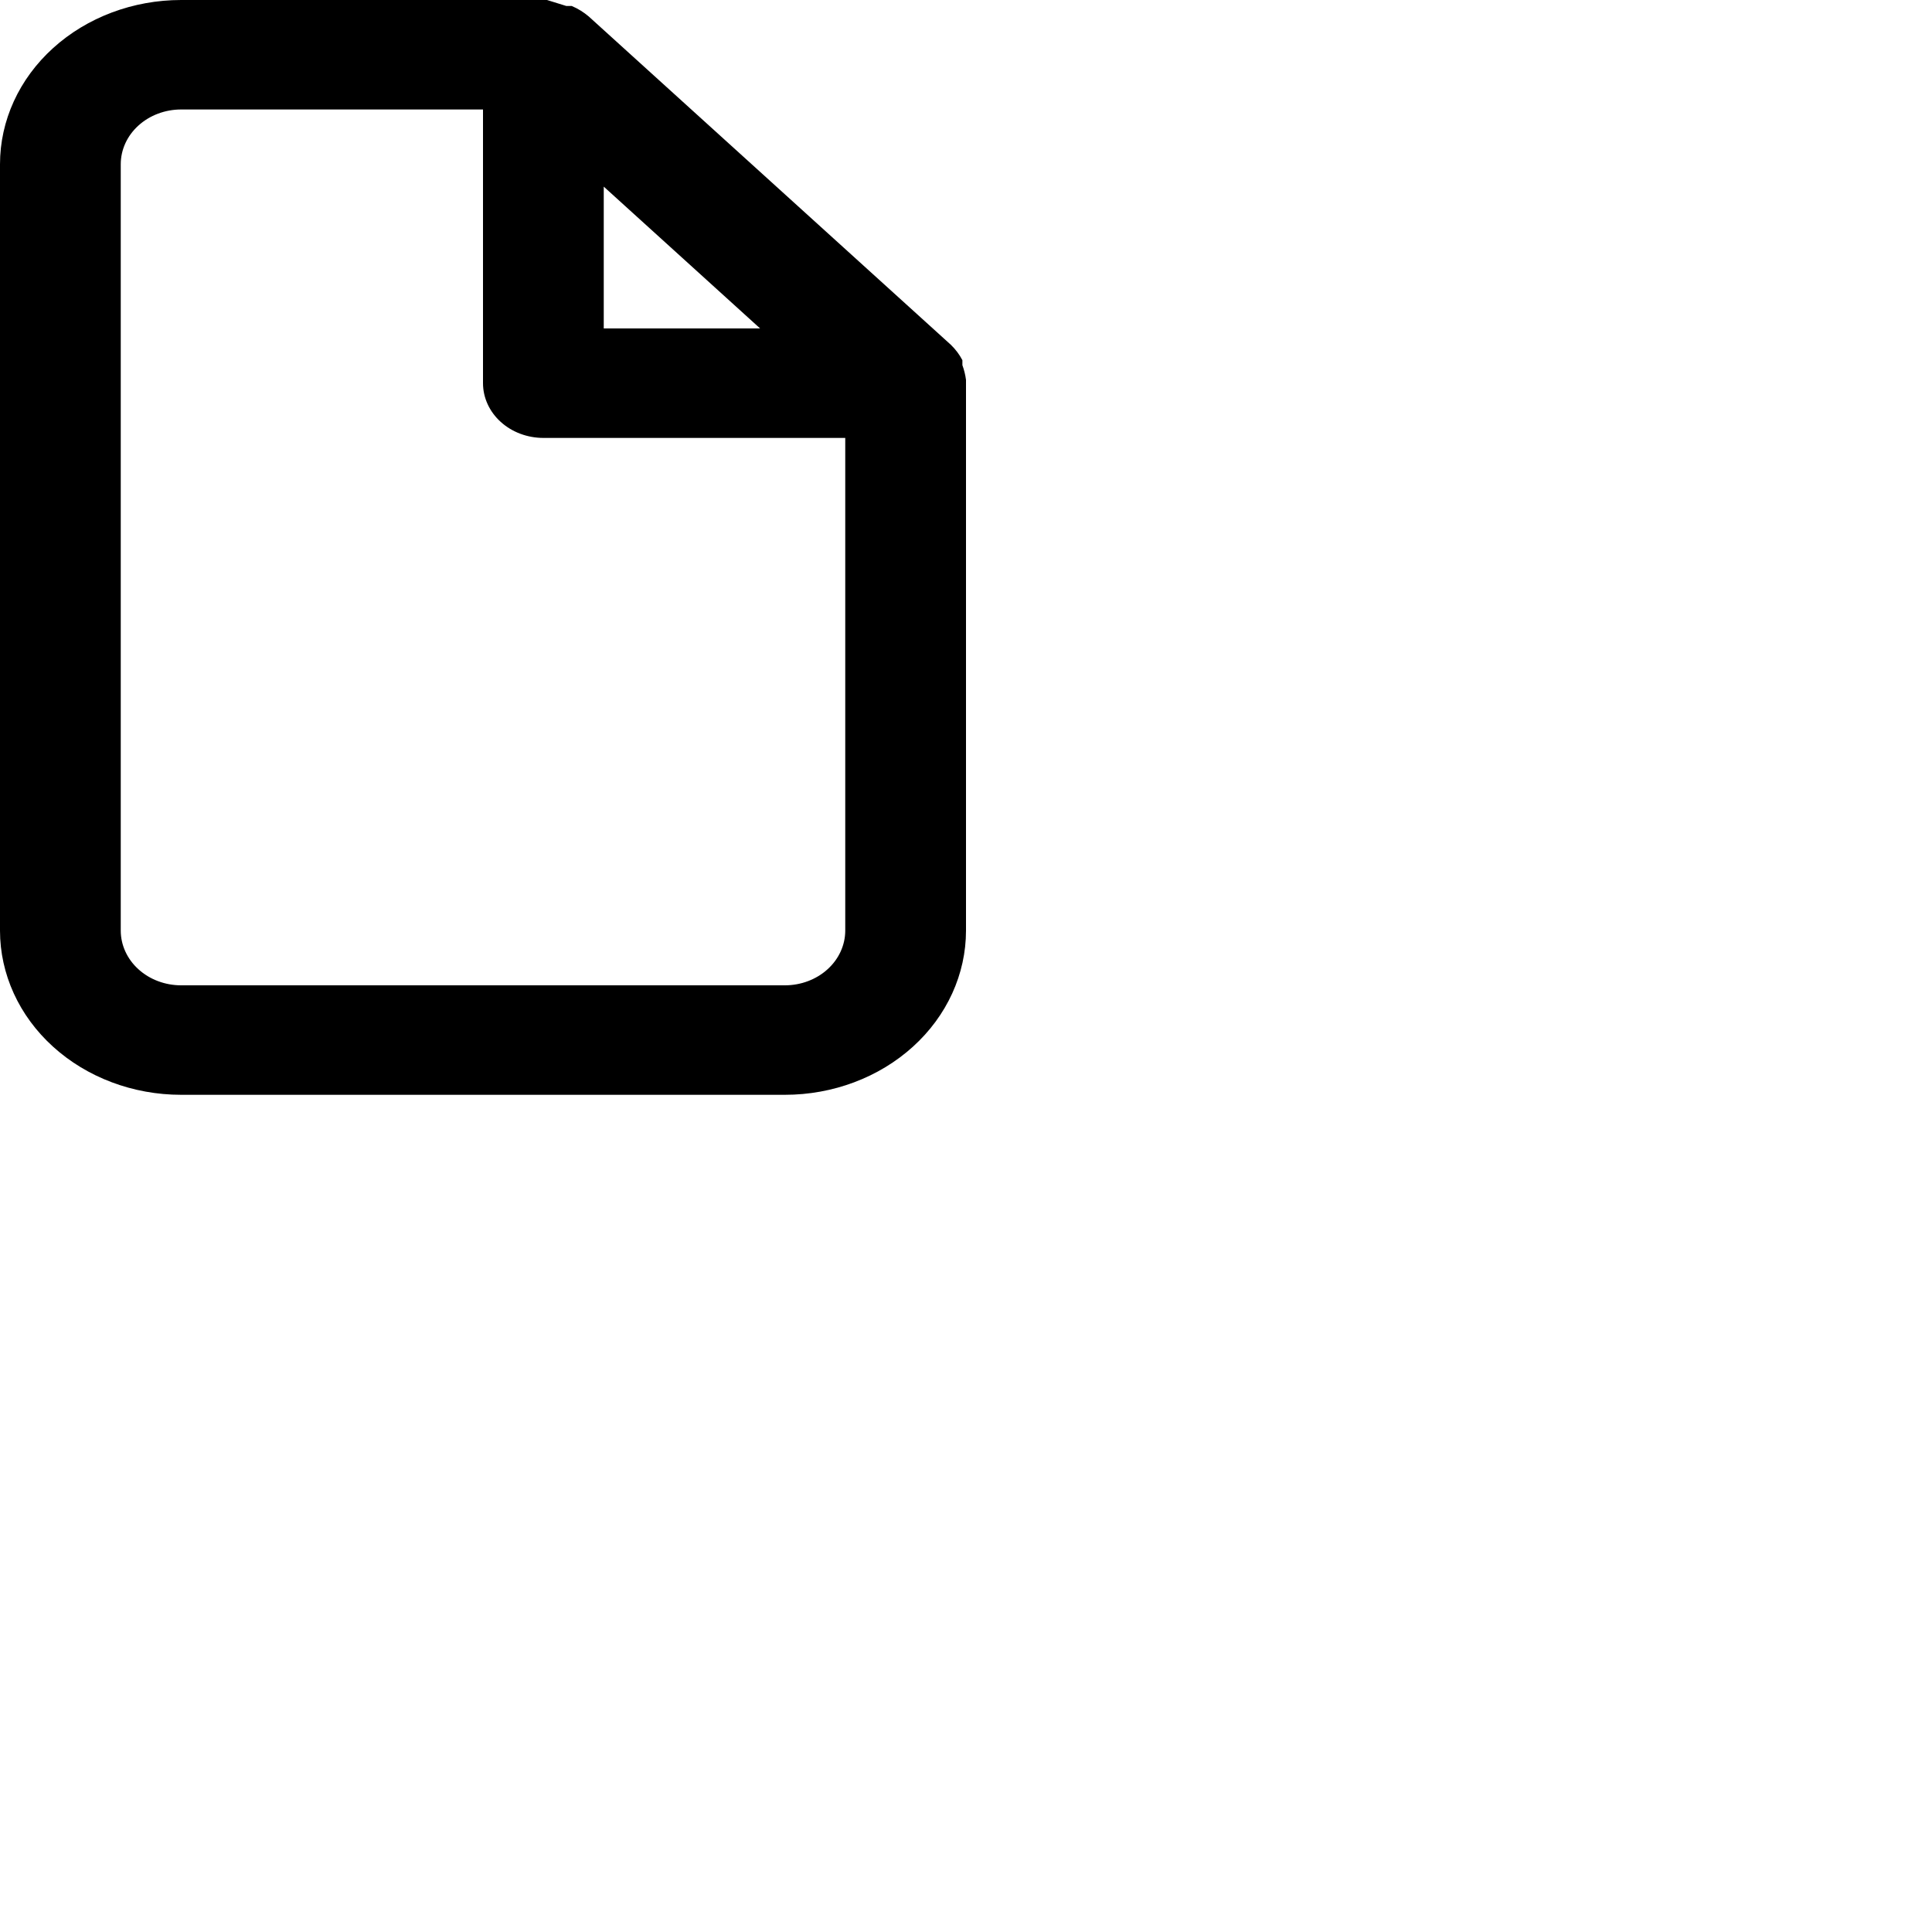 <?xml version="1.0" encoding="utf-8"?><!-- Uploaded to: SVG Repo, www.svgrepo.com, Generator: SVG Repo Mixer Tools -->
<svg width="800px" height="800px" viewBox="0 0 30 30" fill="none" xmlns="http://www.w3.org/2000/svg">
<path d="M15 5.899C14.99 5.821 14.971 5.744 14.944 5.67V5.593C14.899 5.506 14.838 5.425 14.766 5.355L9.141 0.255C9.063 0.189 8.975 0.134 8.878 0.093H8.794L8.494 0H2.812C2.067 0 1.351 0.269 0.824 0.747C0.296 1.225 0 1.874 0 2.55V14.45C0 15.126 0.296 15.775 0.824 16.253C1.351 16.731 2.067 17 2.812 17H12.188C12.933 17 13.649 16.731 14.176 16.253C14.704 15.775 15 15.126 15 14.45V5.95C15 5.95 15 5.95 15 5.899ZM9.375 2.898L11.803 5.1H9.375V2.898ZM13.125 14.45C13.125 14.675 13.026 14.892 12.85 15.051C12.675 15.21 12.436 15.3 12.188 15.3H2.812C2.564 15.3 2.325 15.21 2.15 15.051C1.974 14.892 1.875 14.675 1.875 14.45V2.55C1.875 2.325 1.974 2.108 2.15 1.949C2.325 1.79 2.564 1.7 2.812 1.7H7.5V5.95C7.5 6.175 7.599 6.392 7.775 6.551C7.95 6.71 8.189 6.8 8.438 6.8H13.125V14.45Z" fill="black"/>
</svg>
